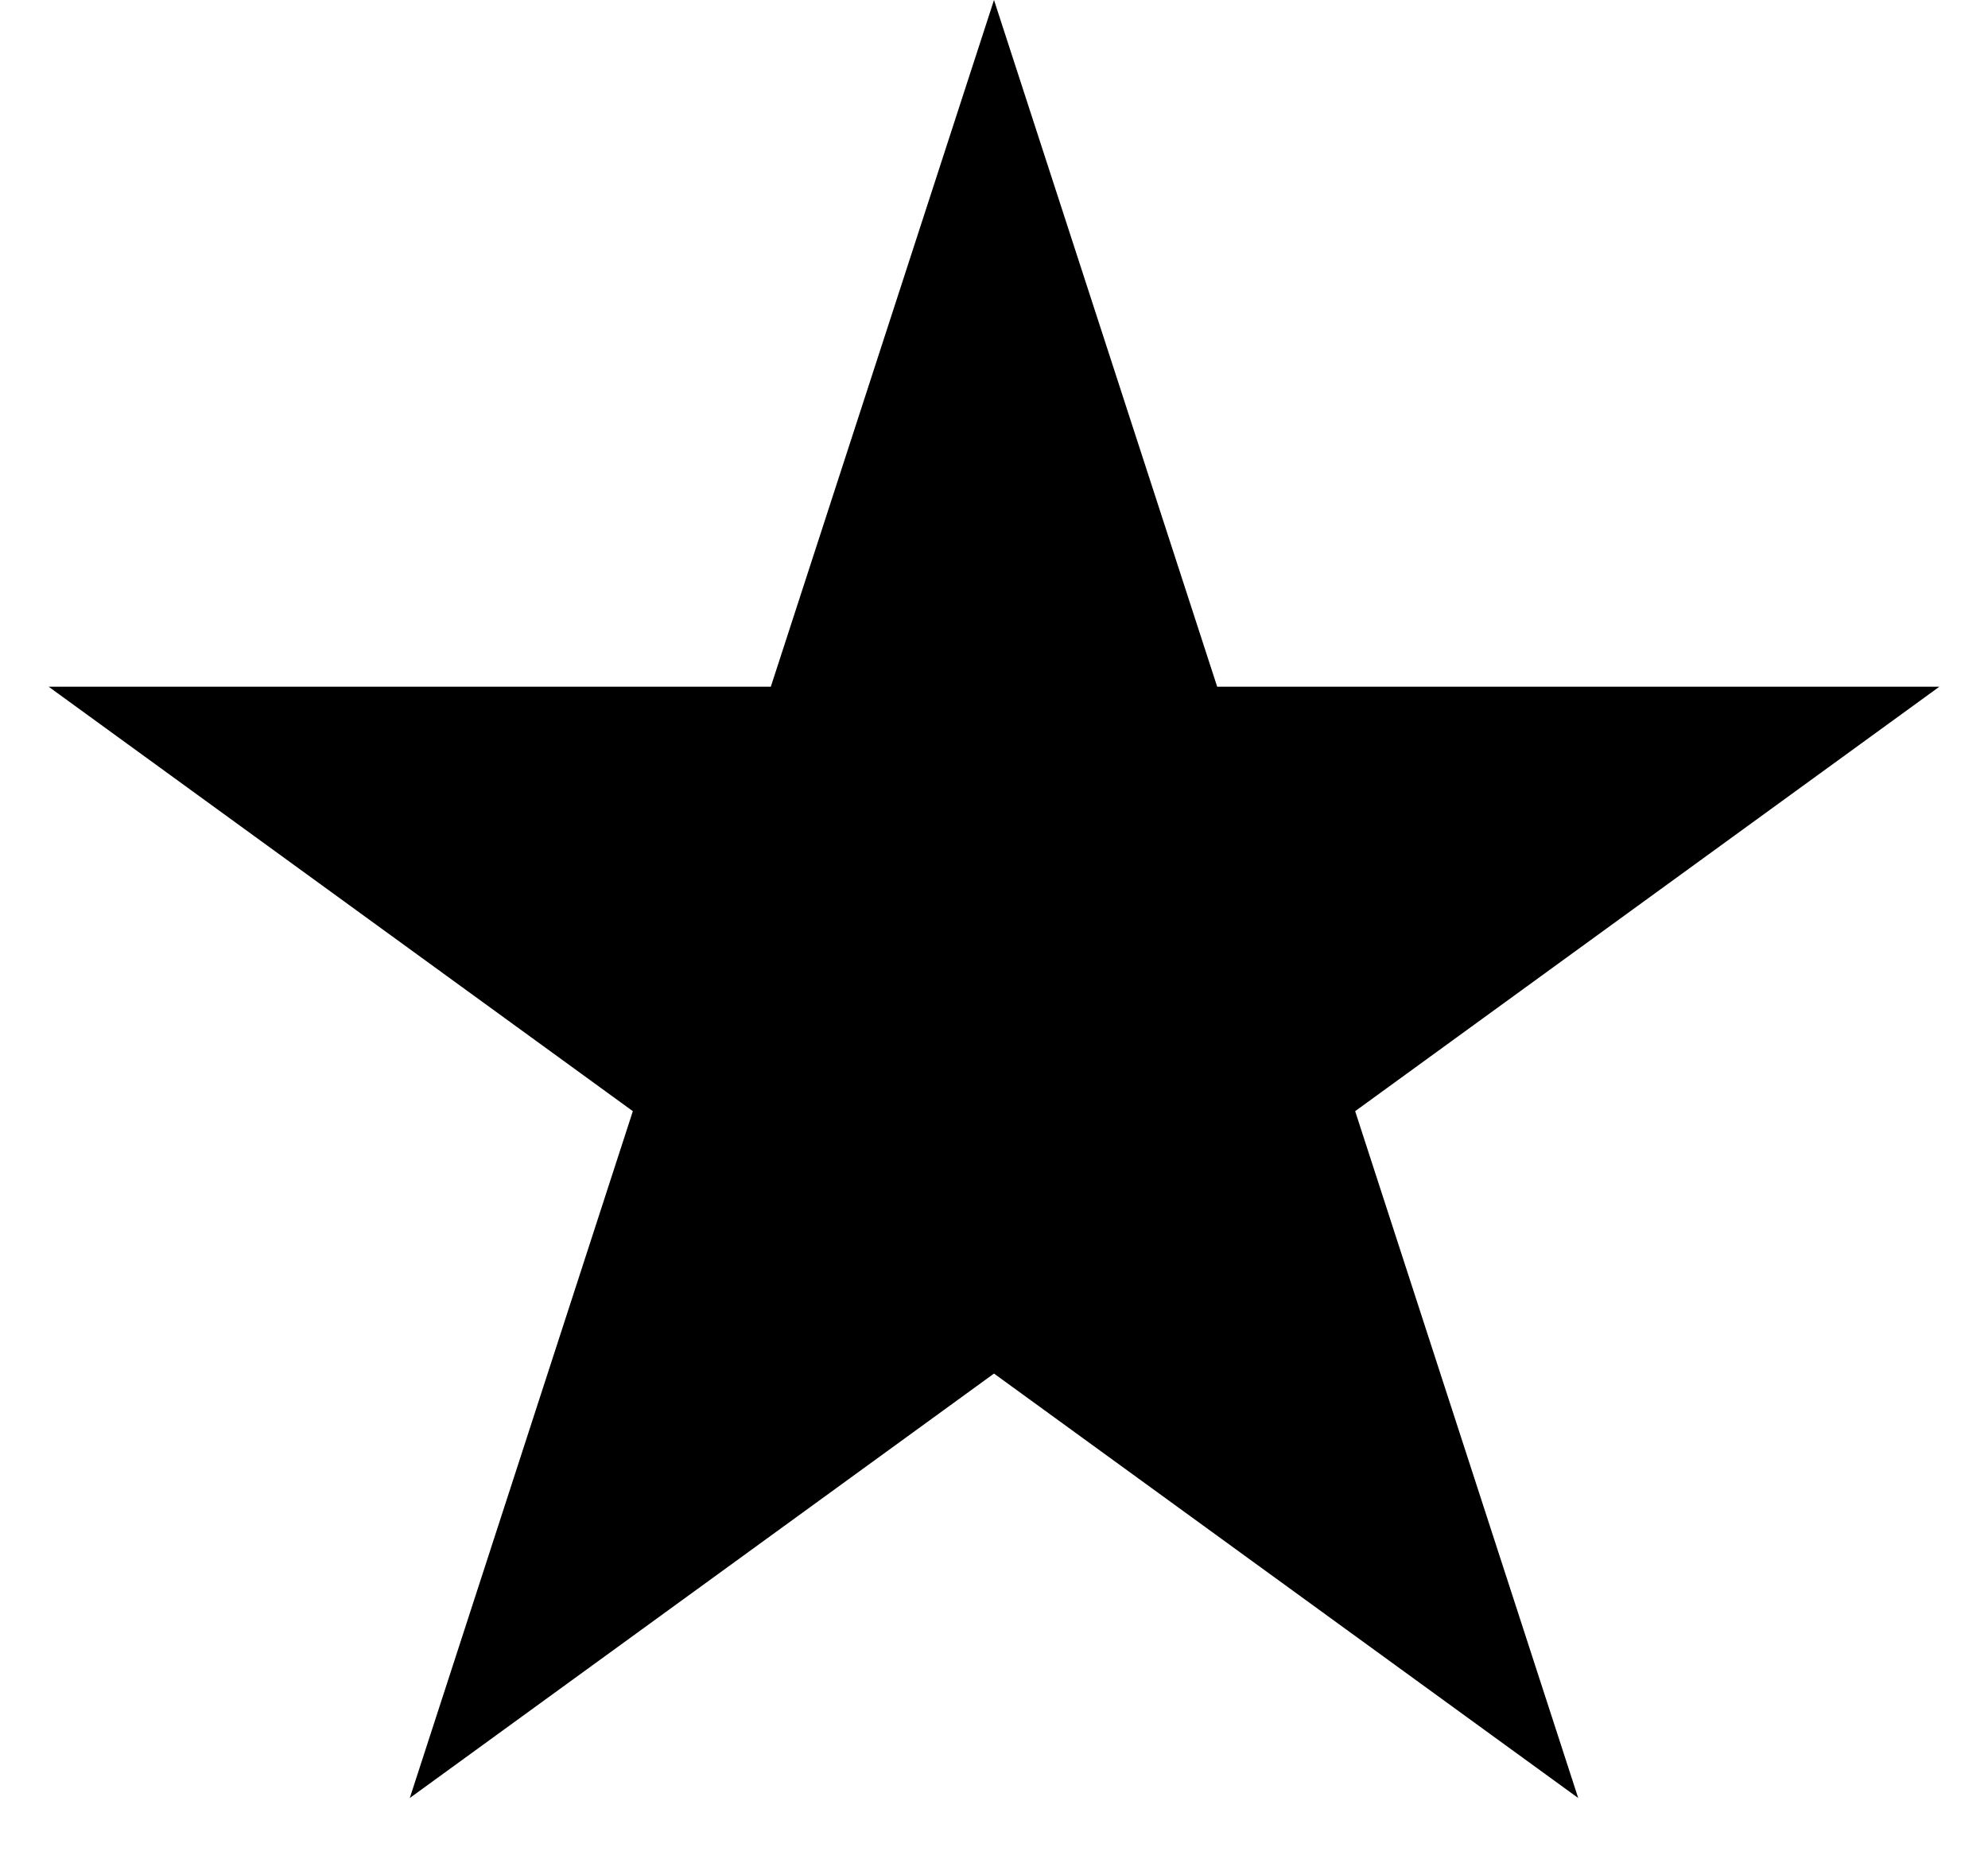 <svg width="15" height="14" viewBox="0 0 15 14" fill="none" xmlns="http://www.w3.org/2000/svg">
<path id="Star 7" d="M7.5 0L9.184 5.182H14.633L10.225 8.385L11.908 13.568L7.5 10.365L3.092 13.568L4.775 8.385L0.367 5.182H5.816L7.5 0Z" fill="black"/>
</svg>
